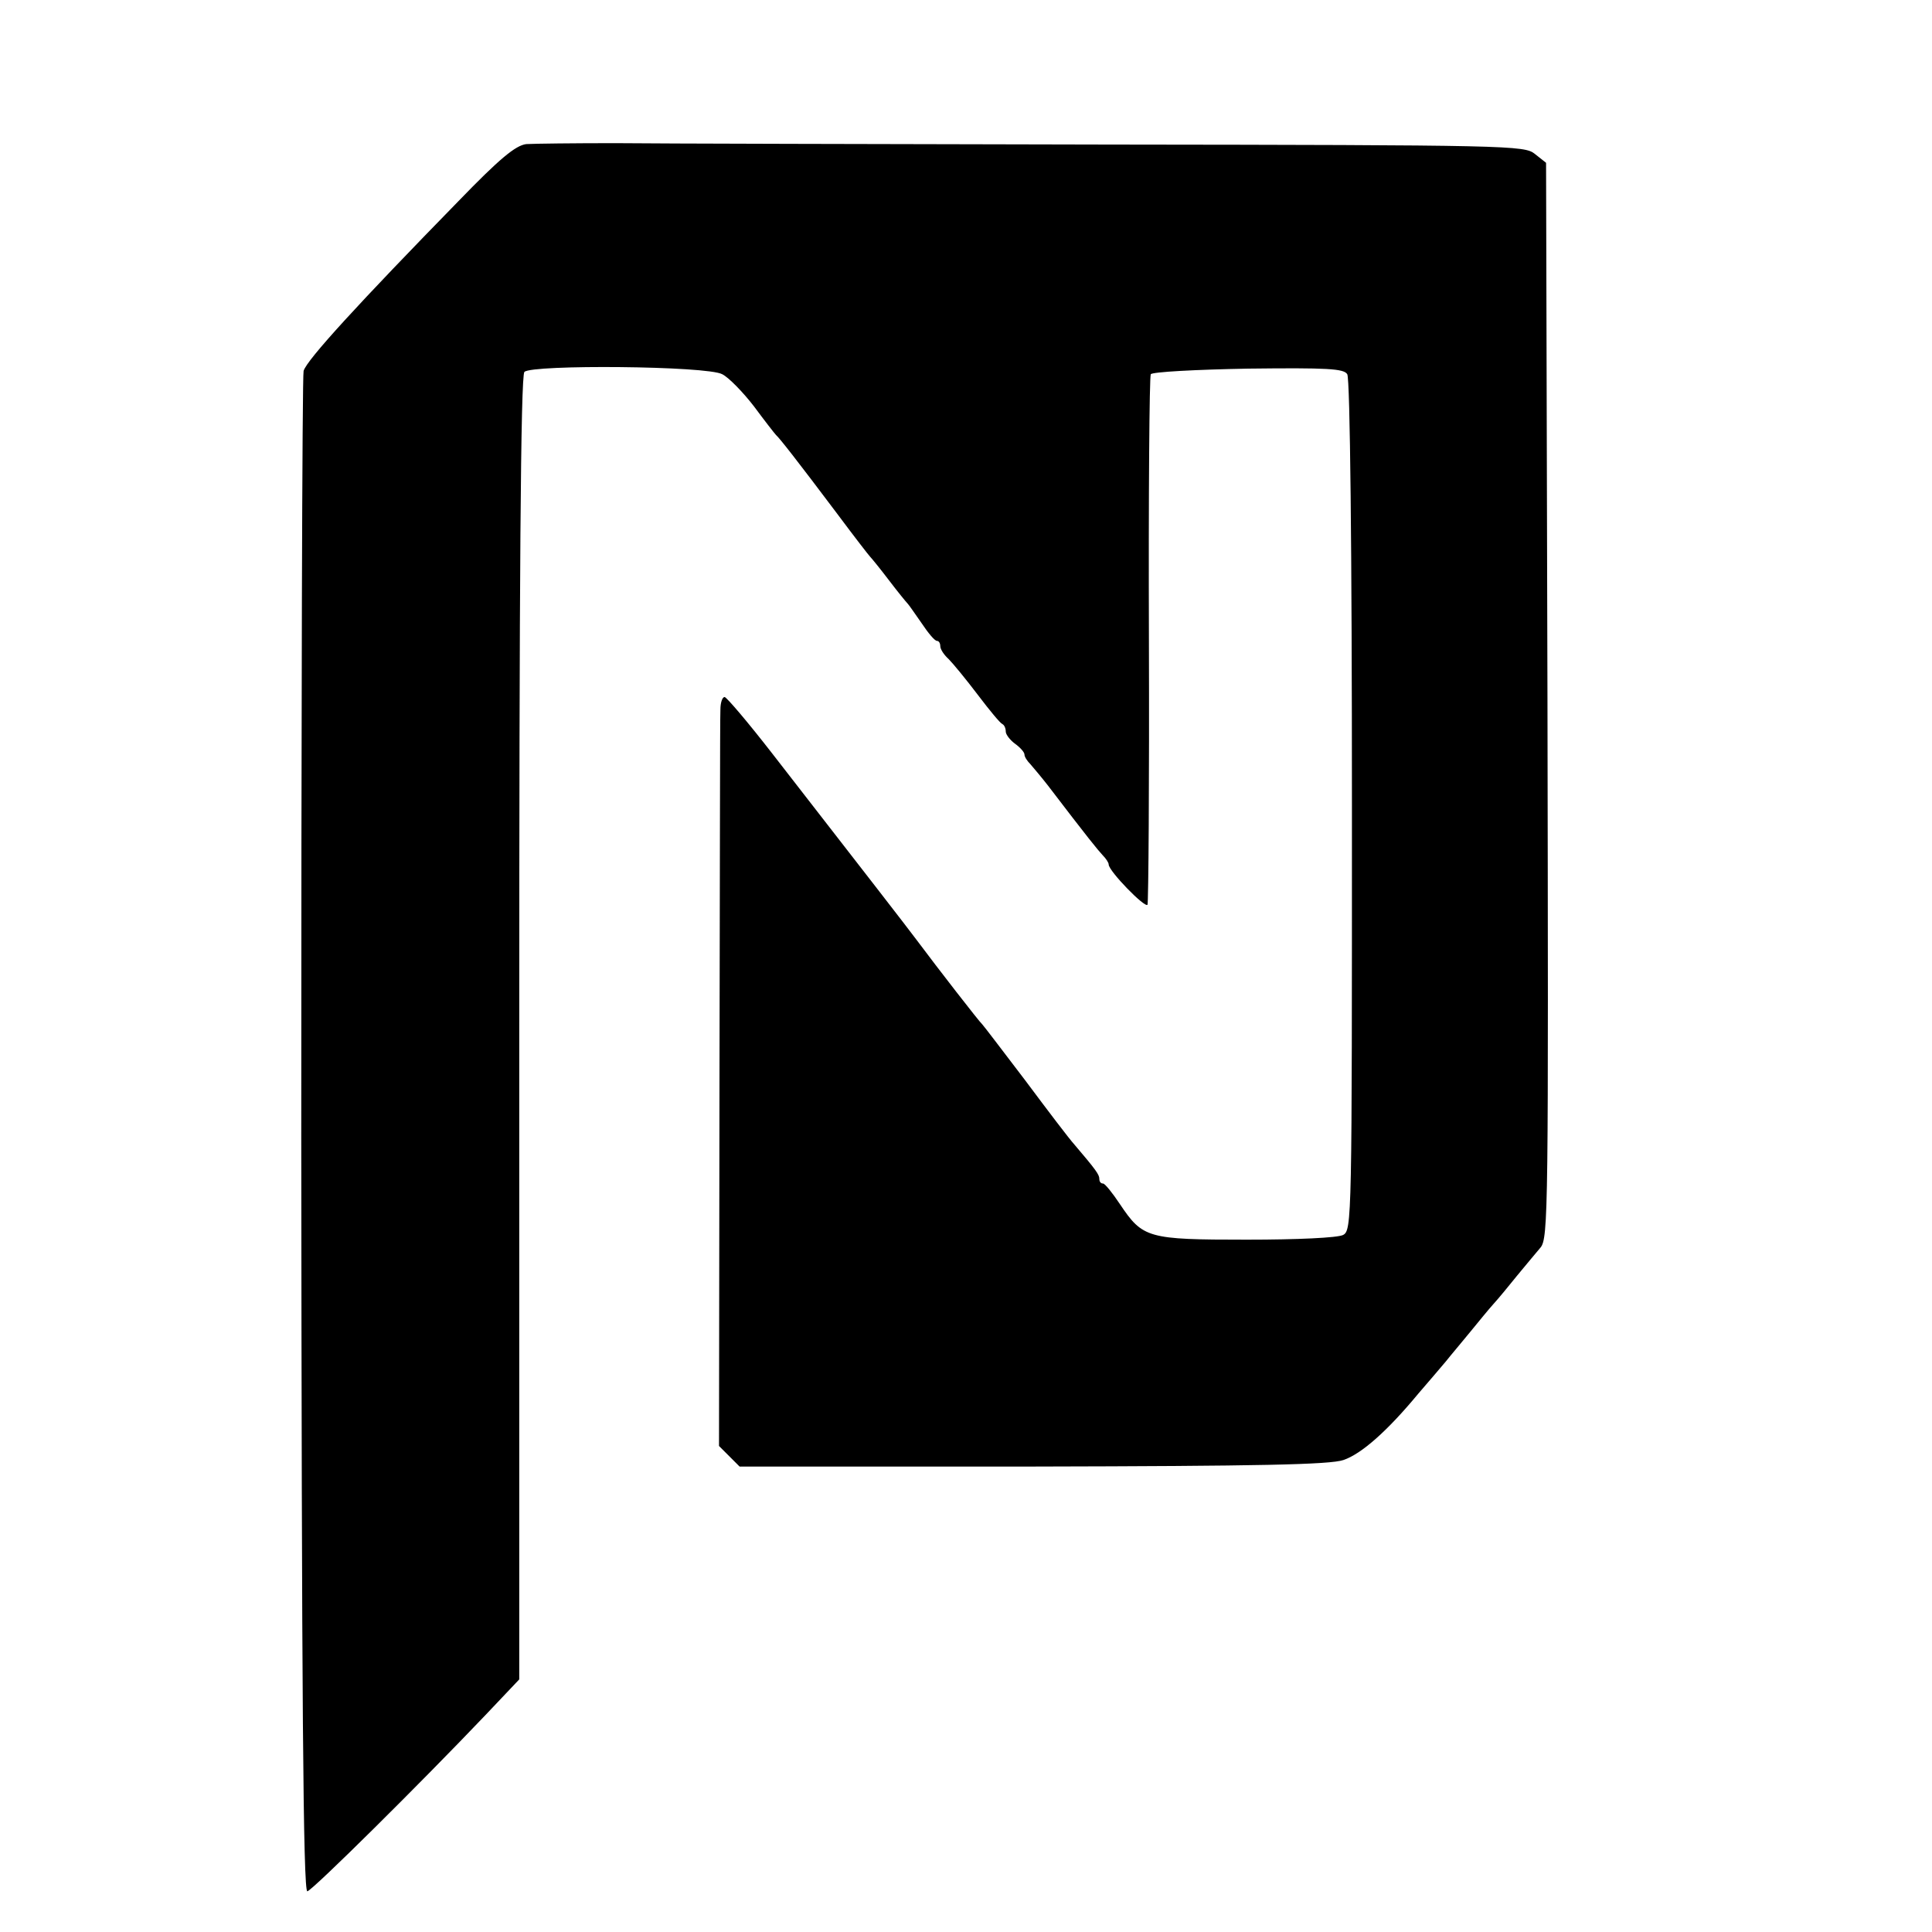 <?xml version="1.0" standalone="no"?>
<!DOCTYPE svg PUBLIC "-//W3C//DTD SVG 20010904//EN"
 "http://www.w3.org/TR/2001/REC-SVG-20010904/DTD/svg10.dtd">
<svg version="1.0" xmlns="http://www.w3.org/2000/svg"
 width="413pt" height="413pt" viewBox="0 0 413 413"
 preserveAspectRatio="xMidYMid meet">
<g transform="translate(0,413) scale(0.1,-0.1)"
fill="#000000" stroke="none">
<path d="M1125 3822 c-23 -3 -57 -31 -145 -122 -212 -217 -325 -340 -331 -363
-3 -12 -5 -749 -5 -1637 1 -1191 4 -1614 13 -1613 11 2 242 231 381 377 l72
76 0 1392 c0 953 3 1395 11 1403 16 16 391 13 423 -5 14 -7 45 -39 68 -69 23
-31 44 -58 47 -61 7 -6 44 -53 132 -170 35 -47 66 -87 69 -90 3 -3 21 -25 40
-50 19 -25 37 -47 40 -50 3 -3 16 -22 30 -42 14 -21 28 -38 33 -38 4 0 7 -5 7
-11 0 -7 8 -19 18 -28 9 -9 37 -43 62 -76 25 -33 48 -61 53 -63 4 -2 7 -9 7
-16 0 -6 9 -18 20 -26 11 -8 20 -18 20 -23 0 -5 6 -14 13 -21 6 -7 23 -27 37
-45 87 -114 106 -137 117 -149 7 -7 13 -16 13 -20 0 -14 78 -94 83 -86 2 5 4
260 3 567 -1 307 1 562 4 567 3 5 97 10 208 12 170 2 205 0 212 -12 6 -9 10
-377 10 -922 0 -887 0 -908 -19 -918 -12 -6 -97 -10 -206 -10 -212 0 -222 3
-271 76 -16 24 -32 44 -36 44 -5 0 -8 4 -8 10 0 9 -7 19 -53 73 -11 12 -58 74
-105 137 -48 63 -89 117 -92 120 -6 5 -96 121 -140 180 -24 32 -107 139 -309
399 -52 67 -98 121 -102 121 -5 0 -9 -12 -9 -27 -1 -16 -1 -376 -2 -801 l-1
-773 22 -22 22 -22 627 0 c484 1 635 4 664 14 38 13 93 61 160 142 21 24 47
55 59 69 11 14 35 42 52 63 18 22 40 49 50 60 11 12 33 39 50 60 18 22 40 48
50 60 17 20 17 81 15 1170 l-3 1149 -24 19 c-22 18 -53 19 -915 20 -490 1
-963 2 -1051 3 -88 0 -173 -1 -190 -2z"/>
</g>
</svg>

